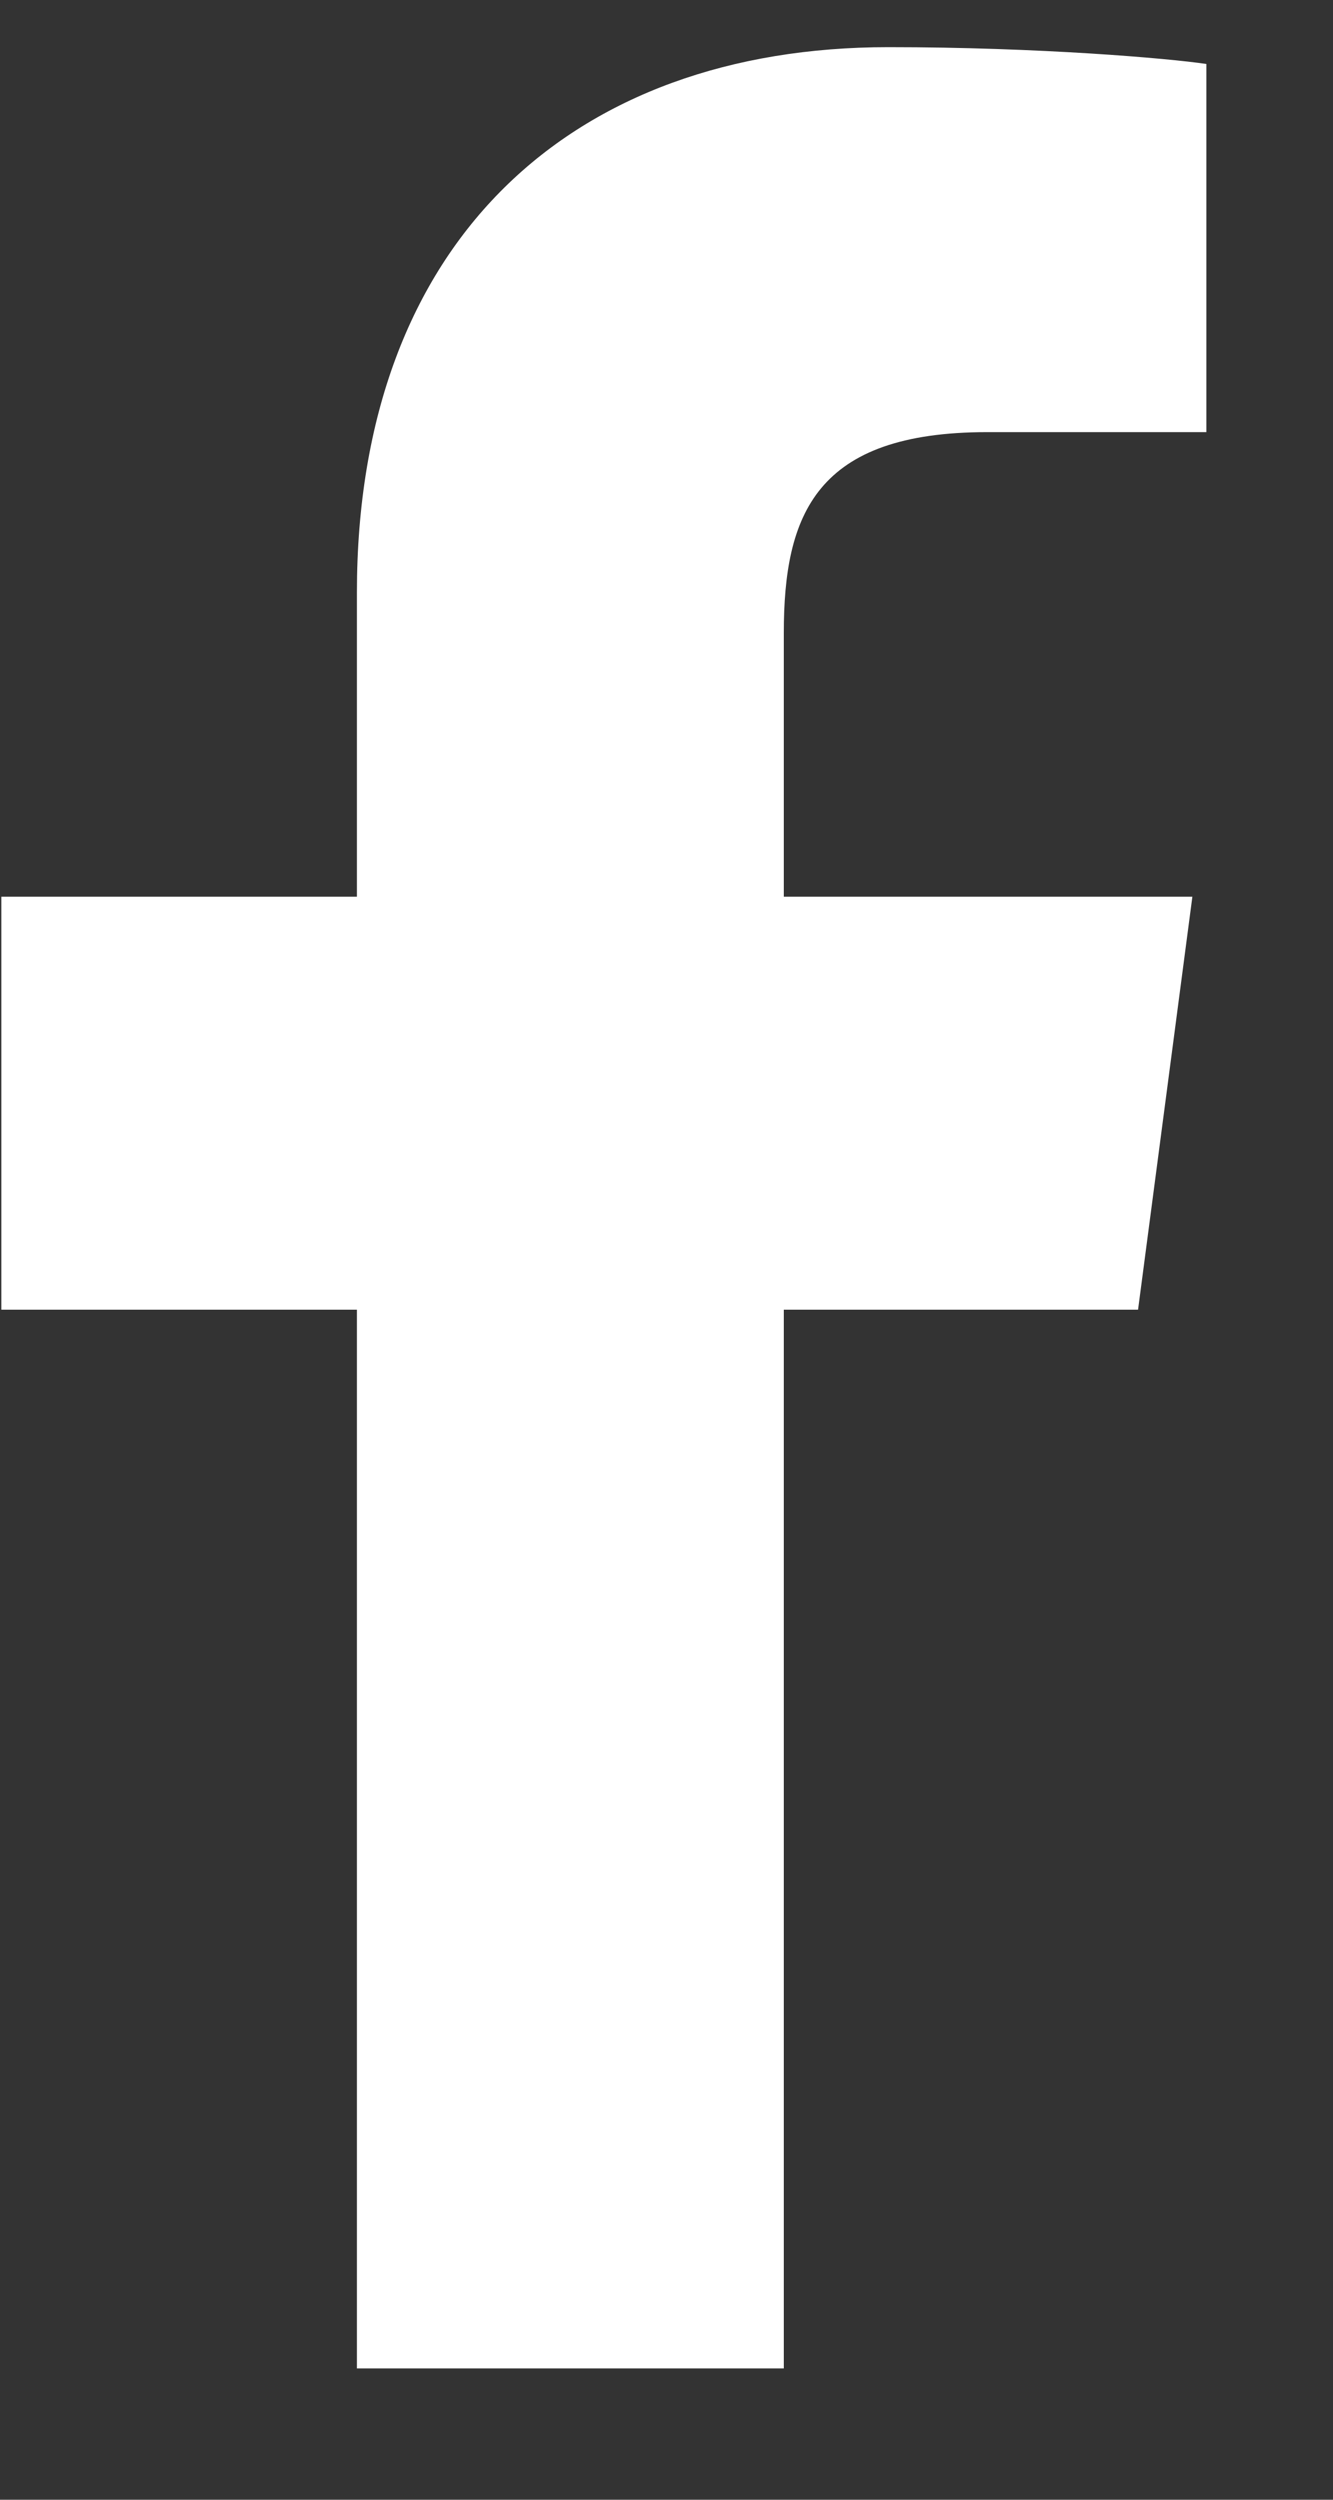 <svg width="8" height="15" viewBox="0 0 8 15" fill="none" xmlns="http://www.w3.org/2000/svg">
    <rect x="0" y="0" width="8" height="15" fill="#333333" stroke="none"/>
    <path d="M7.24 0.384V2.593H5.926C4.896 2.593 4.704 3.087 4.704 3.799V5.381H7.156L6.83 7.859H4.704V14.212H2.142V7.859H0.008V5.381H2.142V3.556C2.142 1.438 3.44 0.283 5.331 0.283C6.236 0.283 7.014 0.35 7.24 0.384Z" fill="#FFFFFF"/>
</svg>
